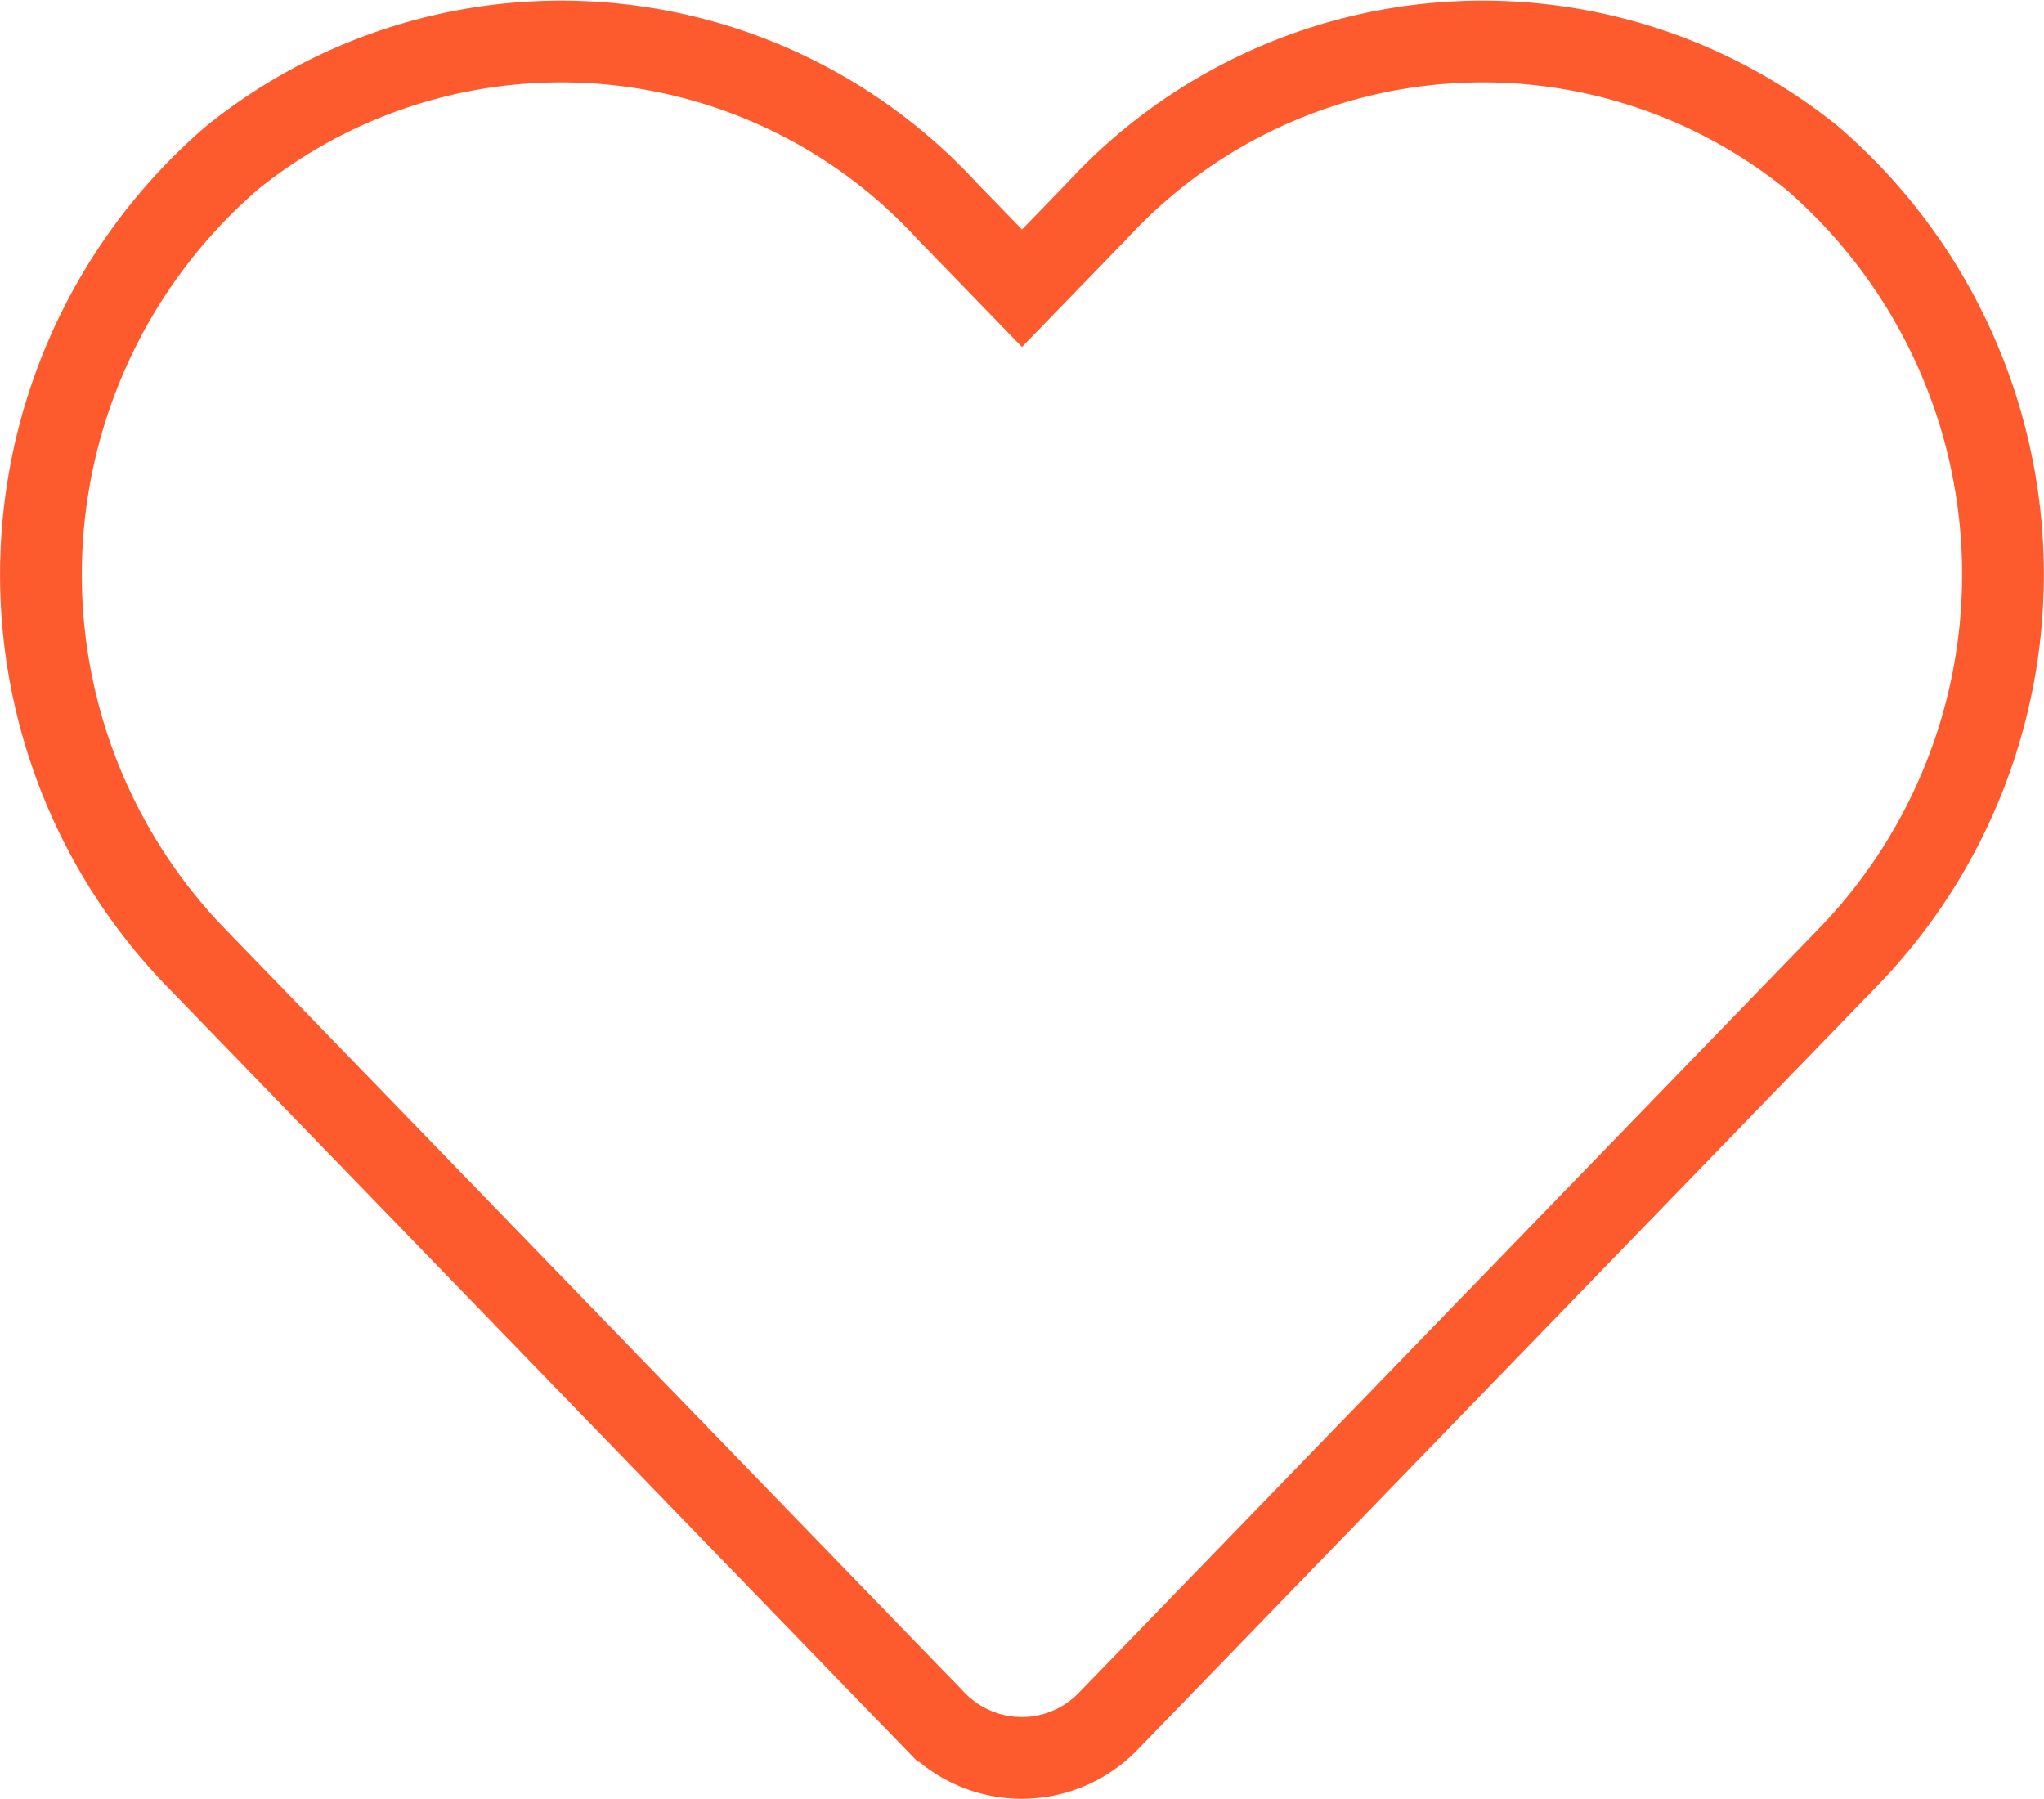 <svg xmlns="http://www.w3.org/2000/svg" width="25.002" height="22.002" viewBox="0 0 25.002 22.002">
  <path id="h-1" d="M21.658,33.4a6.41,6.41,0,0,0-8.747.637l-.923.952-.923-.952A6.41,6.41,0,0,0,2.318,33.4a6.731,6.731,0,0,0-.464,9.745l9.07,9.365a1.47,1.47,0,0,0,2.123,0l9.07-9.365a6.727,6.727,0,0,0-.459-9.745Z" transform="translate(0.513 -31.464)" fill="none" stroke="#fd5a2e" stroke-width="1"/>
</svg>
